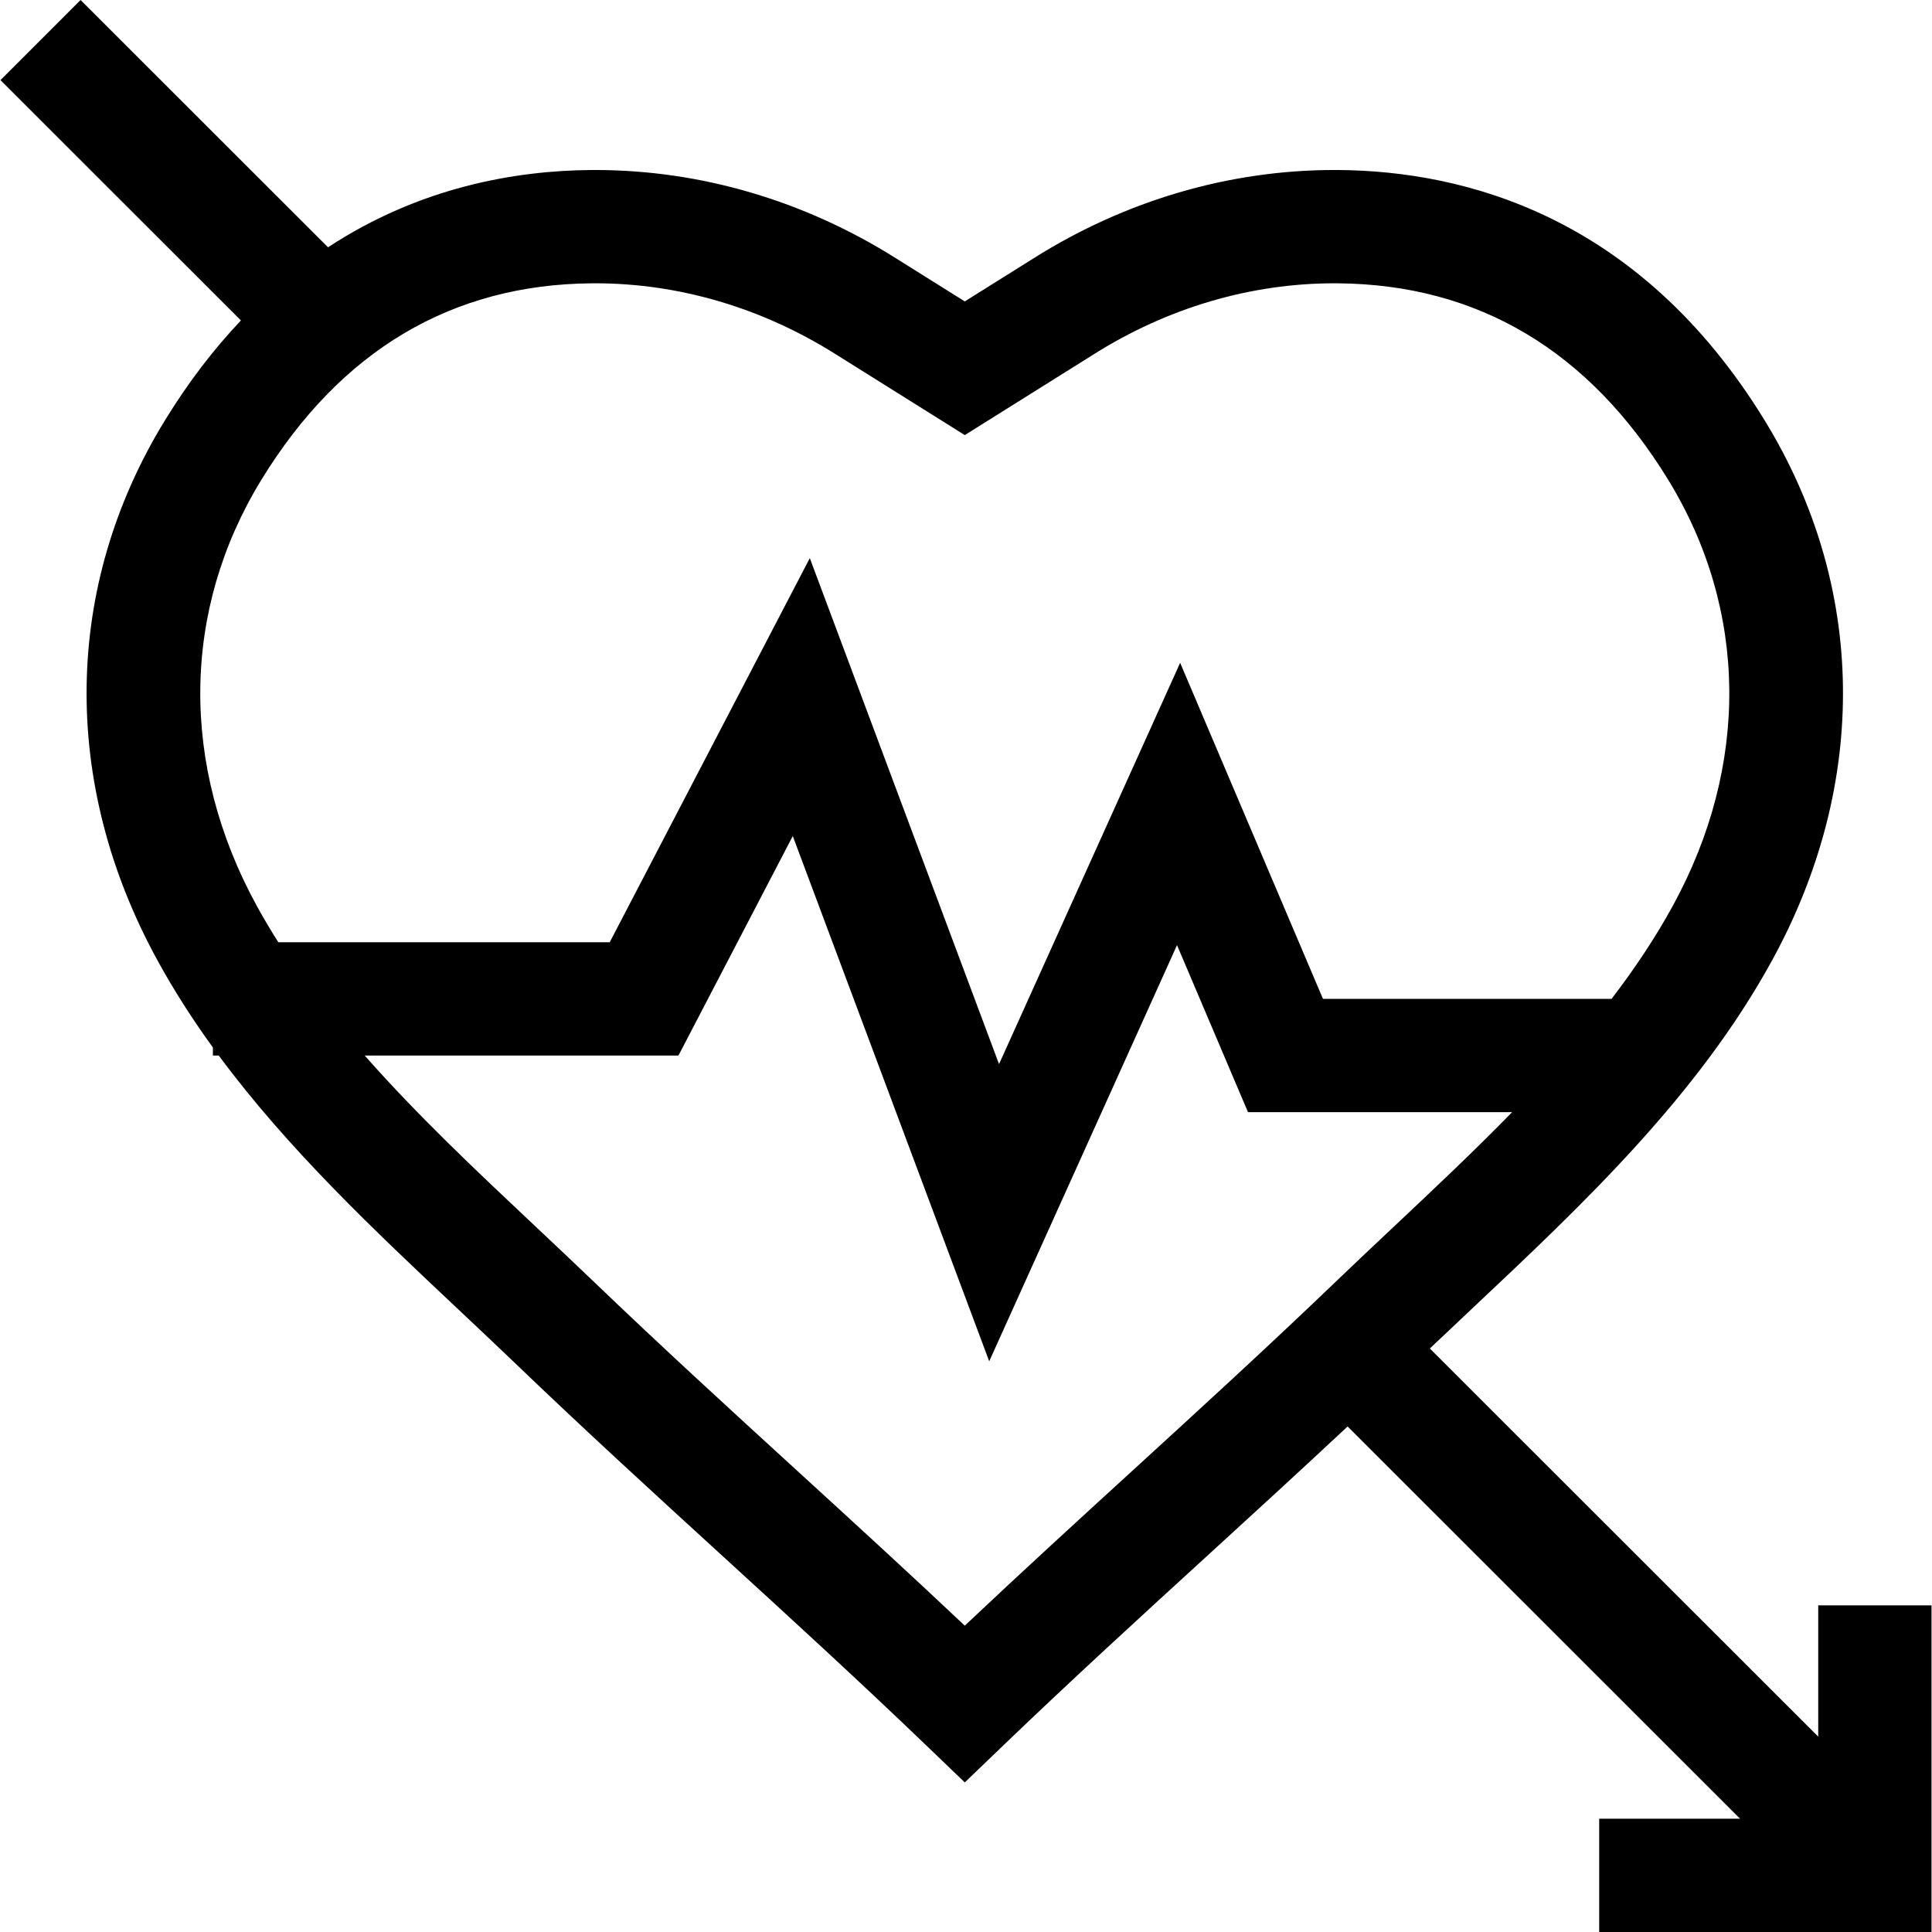 <?xml version="1.0" encoding="iso-8859-1"?>
<!-- Generator: Adobe Illustrator 19.0.0, SVG Export Plug-In . SVG Version: 6.00 Build 0)  -->
<svg xmlns="http://www.w3.org/2000/svg" xmlns:xlink="http://www.w3.org/1999/xlink" version="1.1" id="Capa_1" x="0px" y="0px" viewBox="0 0 512.001 512.001" style="enable-background:new 0 0 512.001 512.001;" xml:space="preserve">
<g>
	<g>
		<path d="M481.85,425.435v34.797L378.923,357.365c3.56-3.386,7.17-6.784,10.935-10.326c29.536-27.791,60.077-56.527,79.822-92.632    c25.644-46.89,24.929-98.972-1.961-142.892c-33.355-54.481-79.872-66.211-113.02-66.459c-0.358-0.002-0.714-0.004-1.073-0.004    c-27.883,0-55.444,8.094-79.73,23.413l-18.219,11.413L237.499,68.49c-24.327-15.345-51.885-23.438-79.77-23.438    c-0.356,0-0.716,0.002-1.073,0.004c-20.267,0.152-45.531,4.599-69.728,20.481L21.352,0L0.129,21.235l63.724,63.688    c-7.091,7.471-13.892,16.261-20.216,26.593c-26.891,43.921-27.604,96.003-1.961,142.892c4.417,8.077,9.378,15.784,14.744,23.196    v2.127h1.556c18.364,24.815,41.227,46.332,63.52,67.308c5.187,4.88,10.086,9.488,14.955,14.166    c18.281,17.552,36.787,34.472,54.684,50.836c17.763,16.24,36.131,33.034,54.145,50.332l10.397,9.983l10.397-9.983    c18.012-17.295,36.376-34.086,54.135-50.322c12.113-11.075,24.506-22.412,36.919-34.021l104.008,103.948h-37.332v30.023h88.067    v-86.566H481.85z M73.759,249.71c-2.023-3.187-3.946-6.419-5.743-9.704c-20.342-37.198-19.895-78.317,1.226-112.813    c21.001-34.301,50.488-51.835,87.639-52.112c0.282-0.003,0.564-0.004,0.848-0.004c22.206,0,44.234,6.495,63.793,18.832    l34.157,21.397l34.196-21.422c19.521-12.313,41.546-18.807,63.754-18.807c0.281,0,0.565,0.001,0.848,0.004    c37.152,0.277,66.638,17.811,87.639,52.112c21.12,34.497,21.568,75.616,1.225,112.811c-4.68,8.557-10.18,16.765-16.251,24.703    h-76.49l-37.848-89.054l-47.995,106.351l-50.15-134.097L161.582,249.71H73.759z M354.107,339.55    c-18.018,17.3-36.389,34.097-54.156,50.343c-14.506,13.262-29.411,26.891-44.274,40.926    c-14.865-14.038-29.776-27.67-44.285-40.936c-17.764-16.241-36.132-33.035-54.148-50.333c-4.981-4.782-10.164-9.659-15.177-14.376    c-15.558-14.638-31.41-29.556-45.416-45.442h83.143l30.299-58.174l52.059,139.199l49.77-110.287l18.81,44.261h70.001    c-10.173,10.422-20.88,20.499-31.452,30.446C364.27,329.892,359.087,334.769,354.107,339.55z"/>
	</g>
</g>
<g>
</g>
<g>
</g>
<g>
</g>
<g>
</g>
<g>
</g>
<g>
</g>
<g>
</g>
<g>
</g>
<g>
</g>
<g>
</g>
<g>
</g>
<g>
</g>
<g>
</g>
<g>
</g>
<g>
</g>
</svg>
